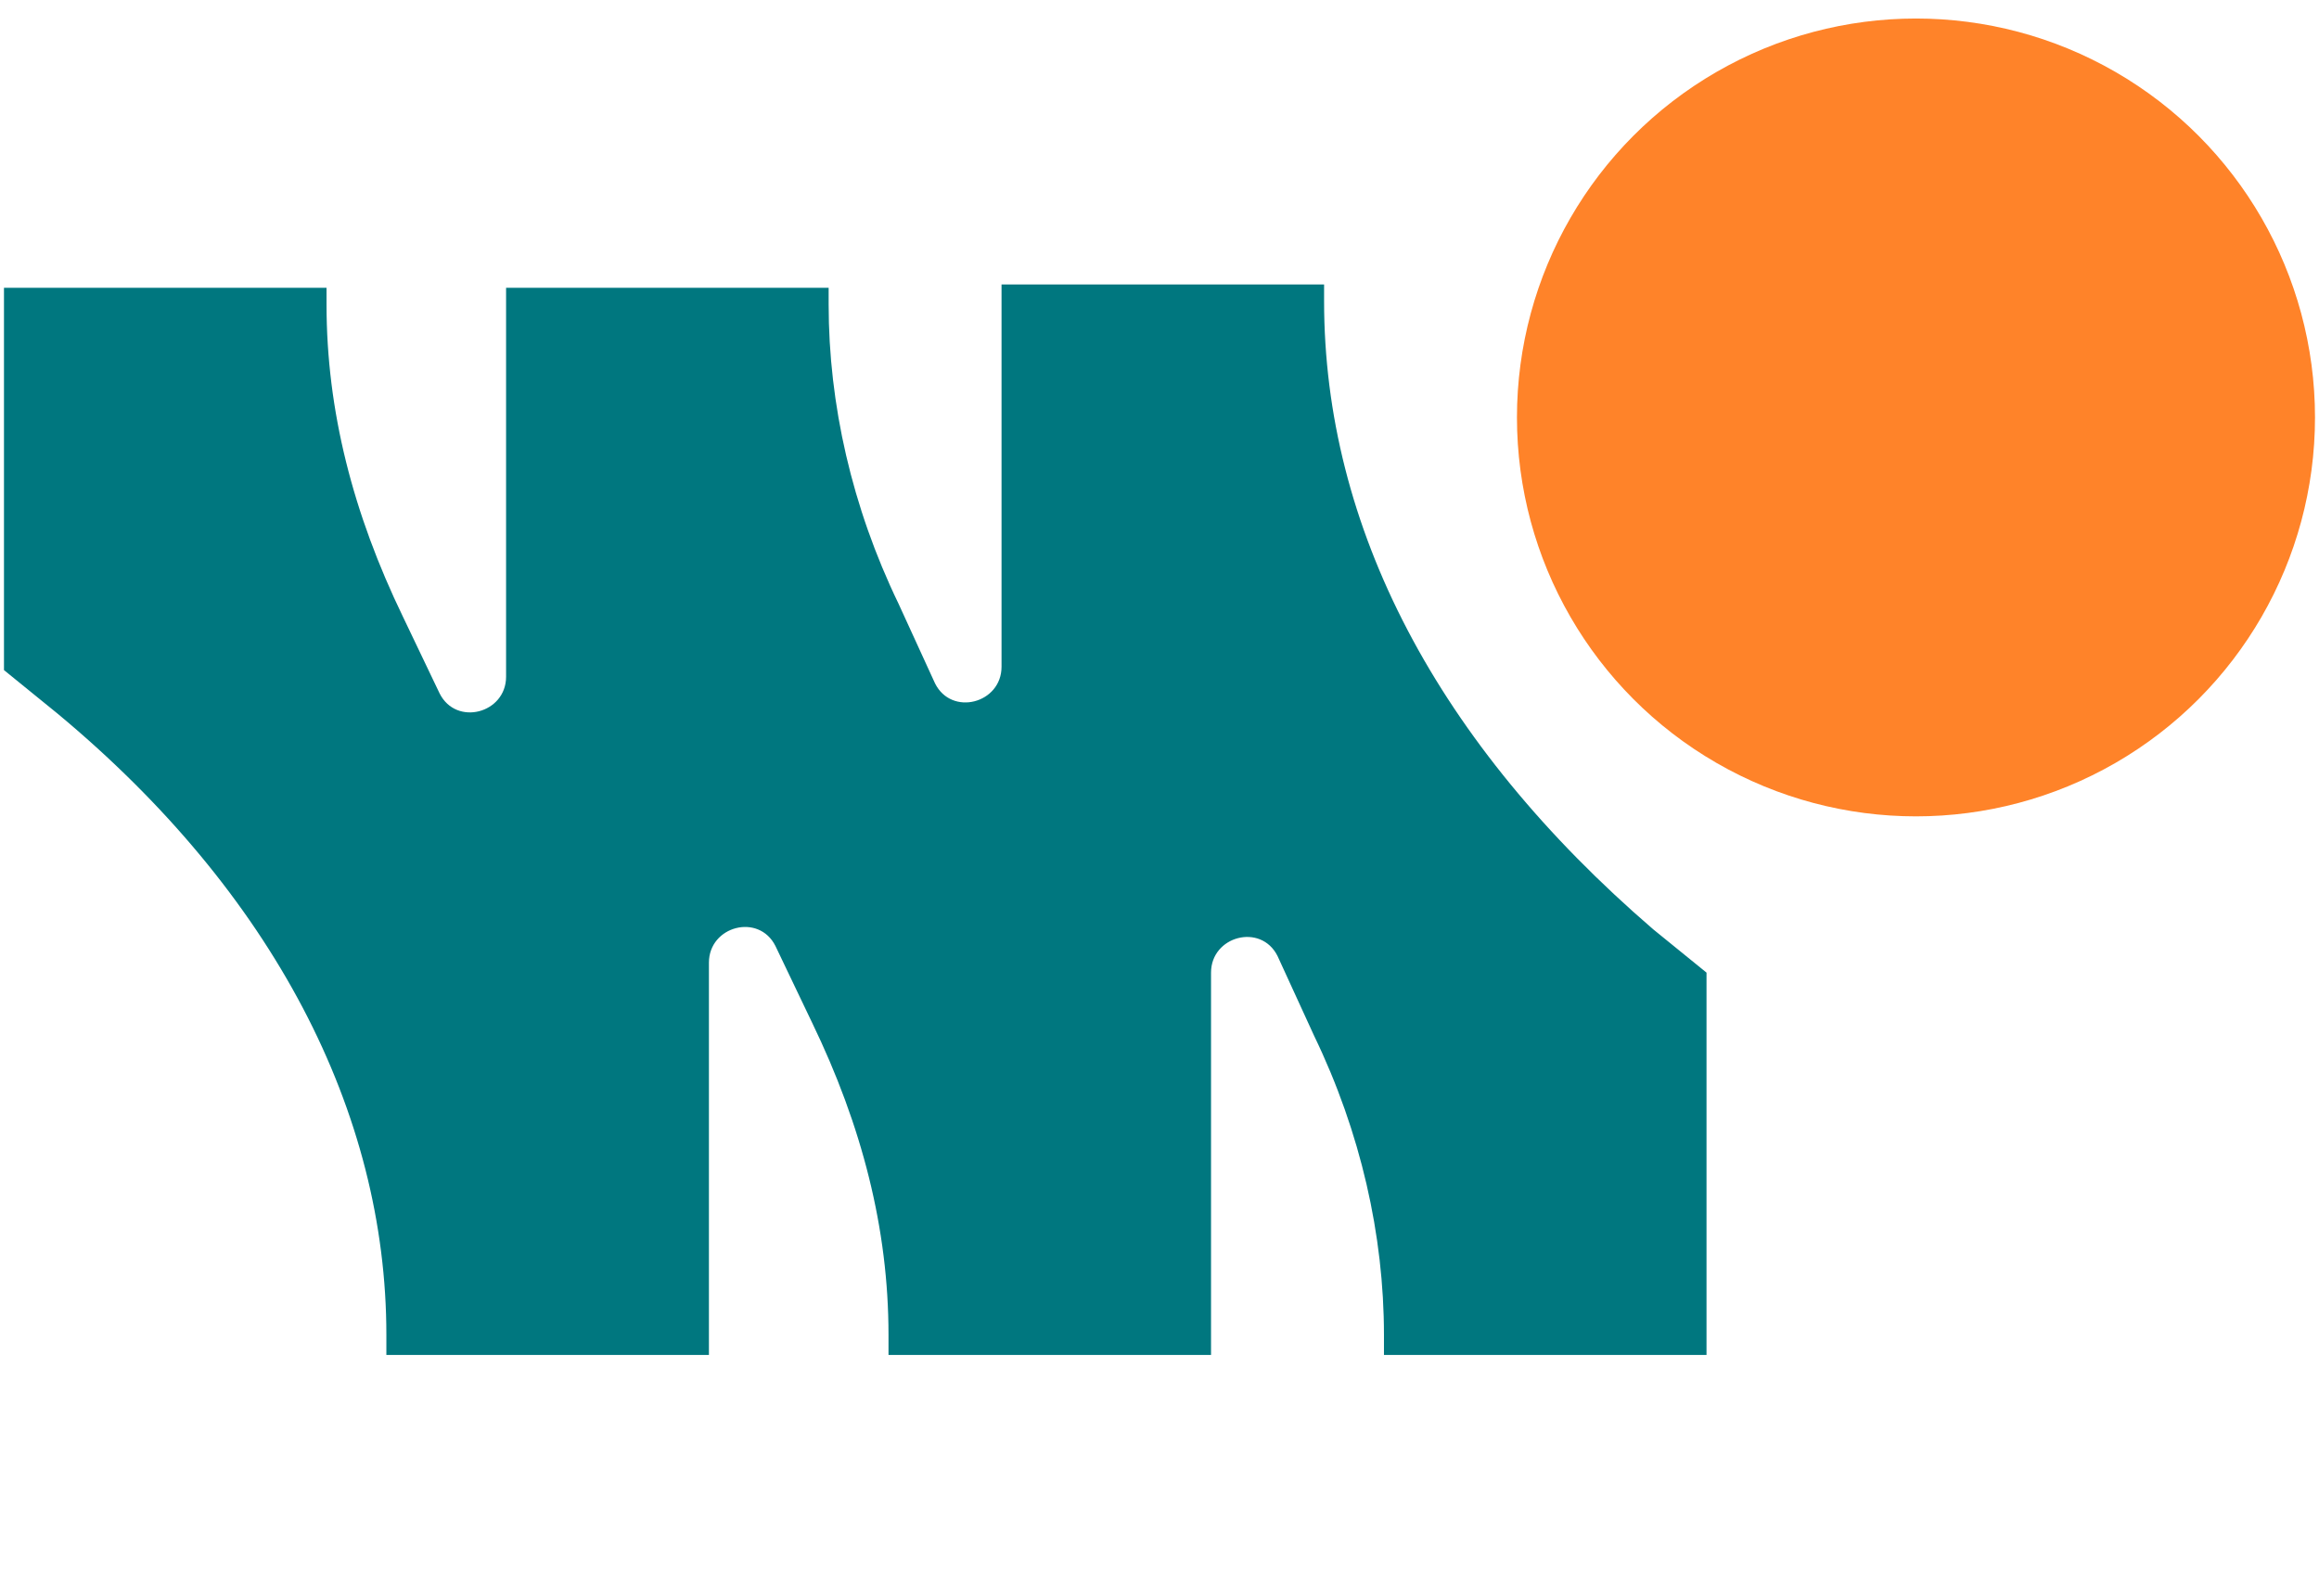 <svg width="77" height="53" viewBox="0 0 77 53" fill="none" xmlns="http://www.w3.org/2000/svg">
<path d="M12.829 44.337V45H23.539V31.972C23.539 30.757 25.195 30.315 25.748 31.419L26.962 33.959C28.618 37.382 29.502 40.804 29.502 44.337V45H40.211V32.303C40.211 31.088 41.867 30.647 42.419 31.751L43.634 34.401C45.18 37.602 45.953 41.025 45.953 44.337V45H56.663V32.303L54.896 30.867C47.719 24.684 43.965 17.508 43.965 10V9.448H33.255V22.145C33.255 23.36 31.599 23.801 31.047 22.697L29.833 20.047C28.287 16.845 27.514 13.423 27.514 10.11V9.558H16.804L16.804 22.476C16.804 23.691 15.148 24.132 14.596 23.028L13.382 20.489C11.725 17.066 10.842 13.643 10.842 10.11V9.558H0.132L0.132 22.255L1.899 23.691C9.076 29.653 12.829 36.94 12.829 44.337Z" fill="#00777F"/>
<circle cx="63.618" cy="13.864" r="13.249" fill="#FF8329"/>
</svg>
